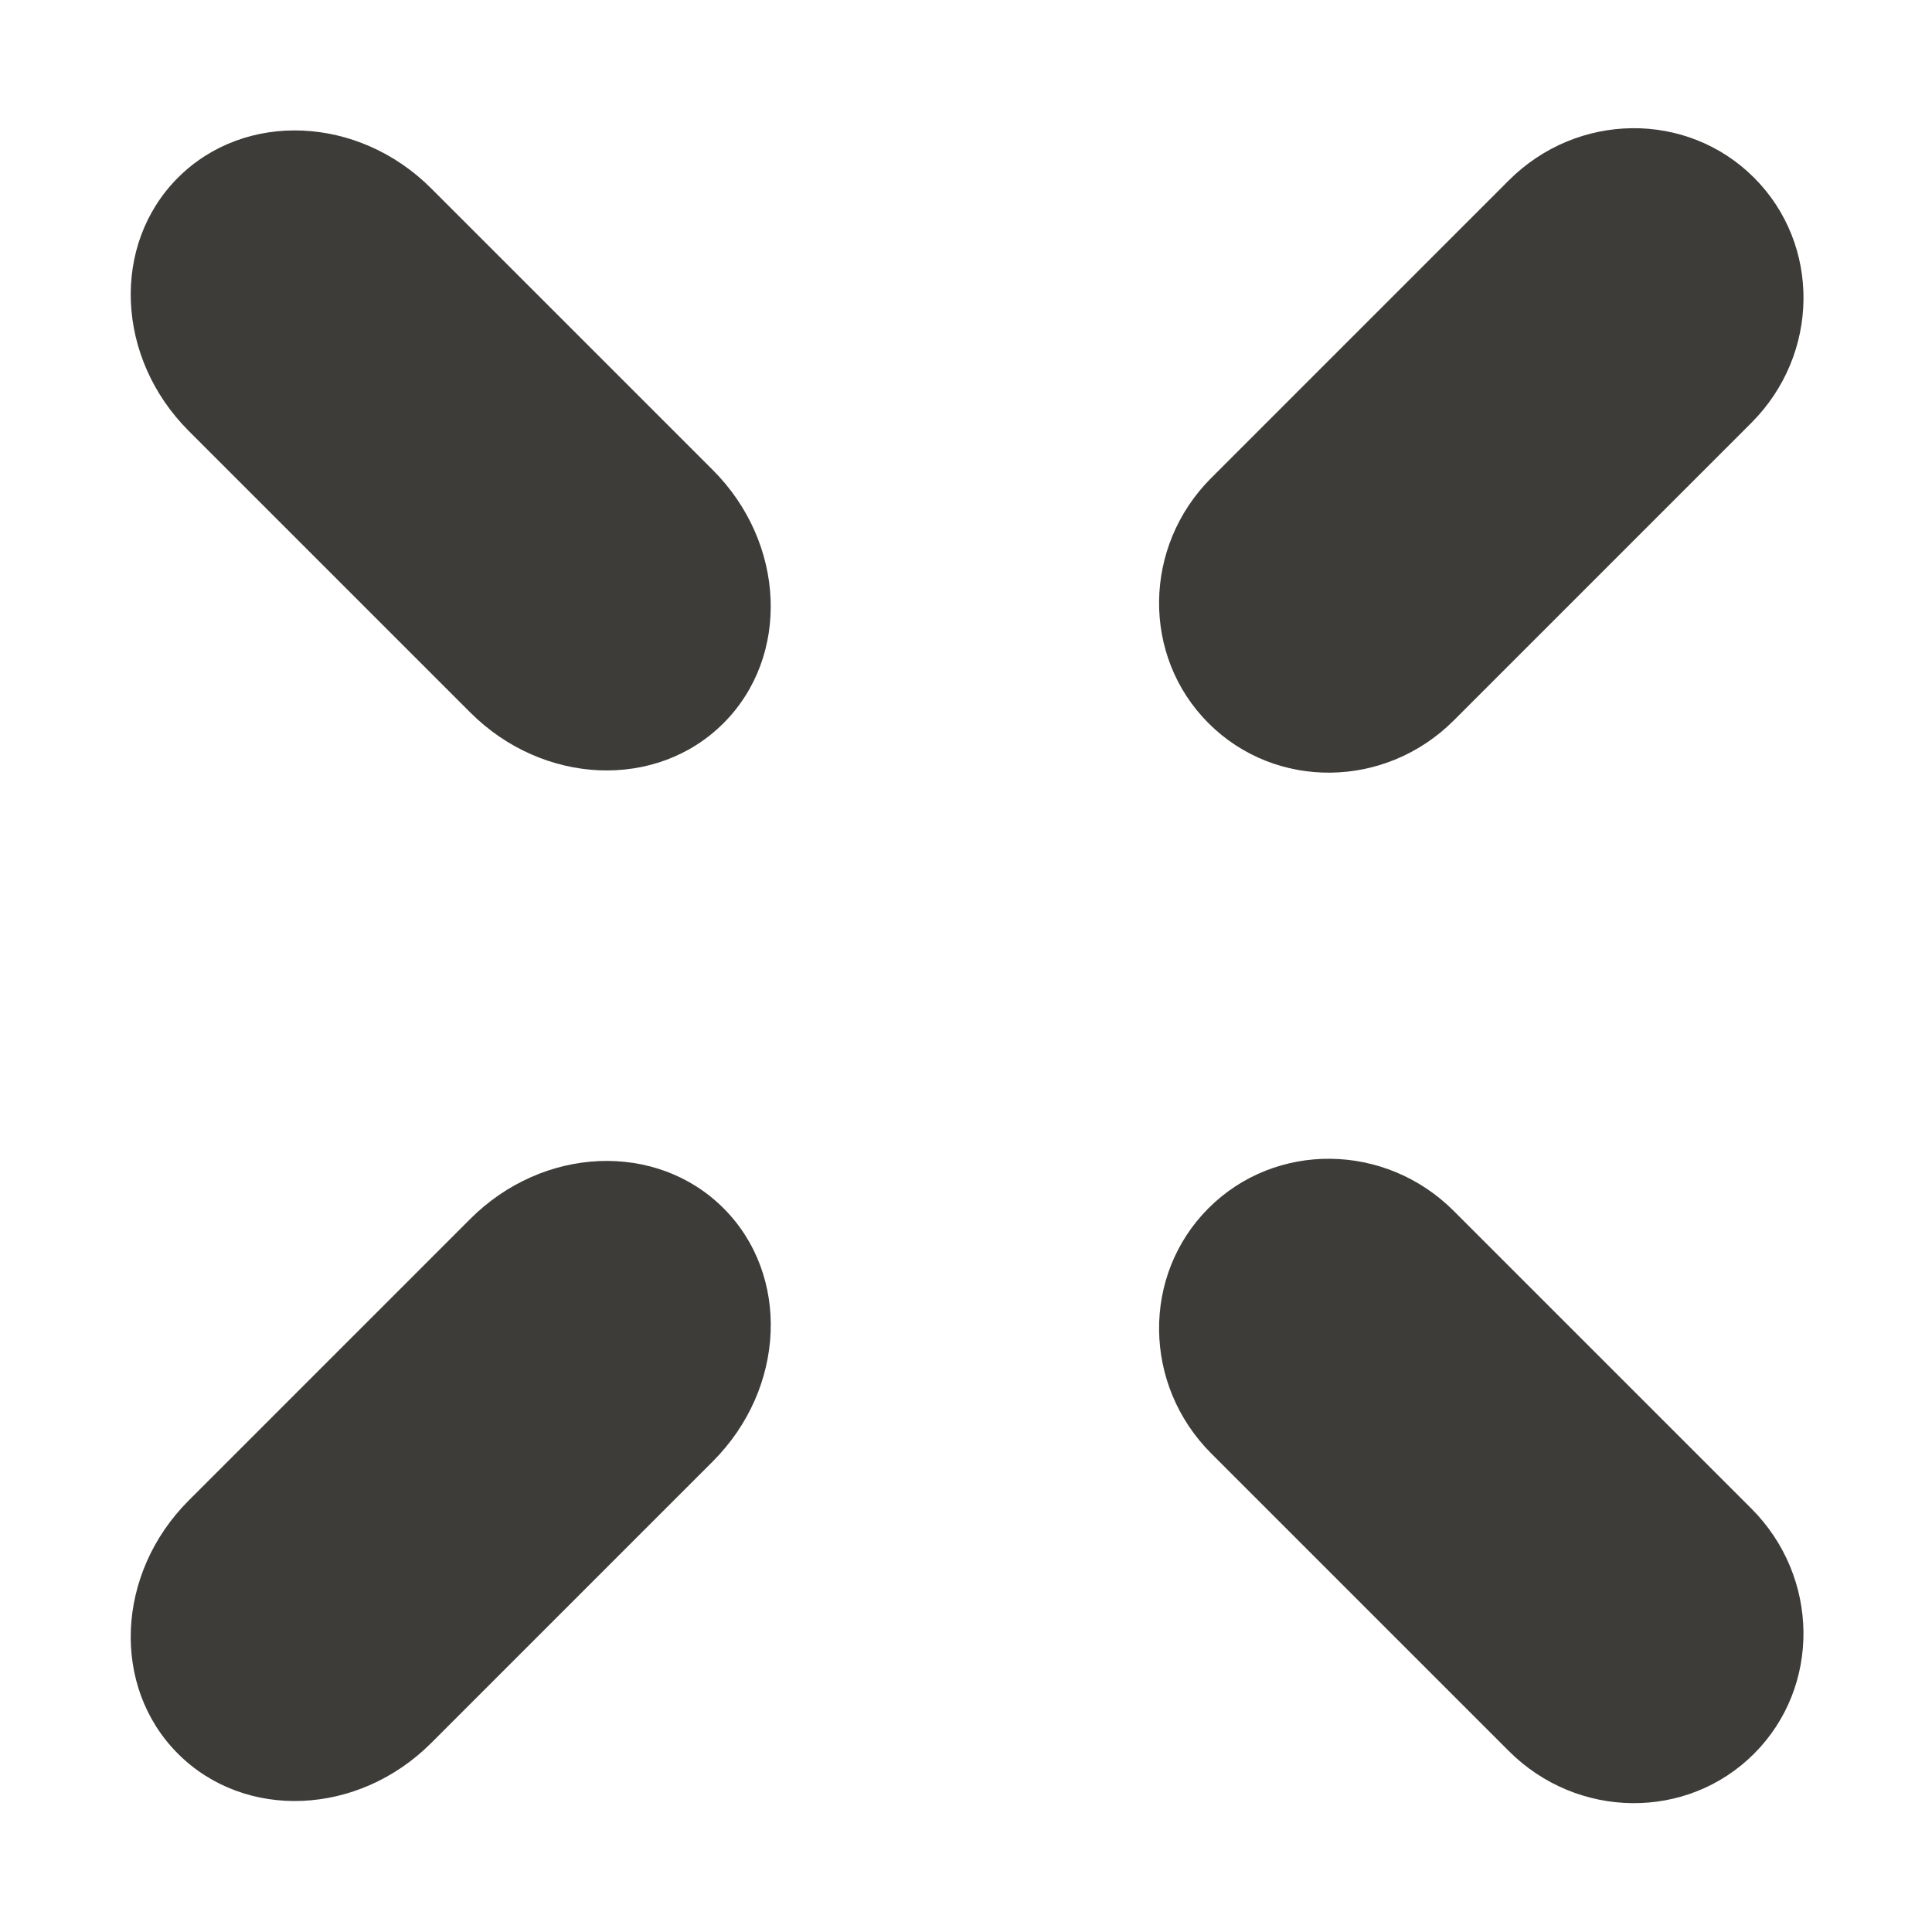 <svg height="13" viewBox="0 0 13 13" width="13" xmlns="http://www.w3.org/2000/svg"><g fill="#3e3c38" fillRule="evenodd" transform="matrix(.707 .707 -.707 .707 6.5 -4.107)"><path d="m3.936 8.654h-2.68c-.694 0-1.256-.517-1.256-1.154s.562-1.154 1.256-1.154h2.68c.694 0 1.256.517 1.256 1.154s-.562 1.154-1.256 1.154"/><path d="m13.82 8.654h-2.832c-.652 0-1.18-.517-1.18-1.154s.528-1.154 1.18-1.154h2.832c.652 0 1.18.517 1.18 1.154s-.528 1.154-1.18 1.154"/><path d="m7.5 15c-.637 0-1.154-.562-1.154-1.256v-2.68c0-.694.516-1.256 1.154-1.256s1.154.562 1.154 1.256v2.68c0 .694-.516 1.256-1.154 1.256"/><path d="m7.5 5.192c-.637 0-1.154-.528-1.154-1.18v-2.832c0-.652.516-1.18 1.154-1.18s1.154.528 1.154 1.18v2.832c0 .652-.516 1.18-1.154 1.18"/></g></svg>